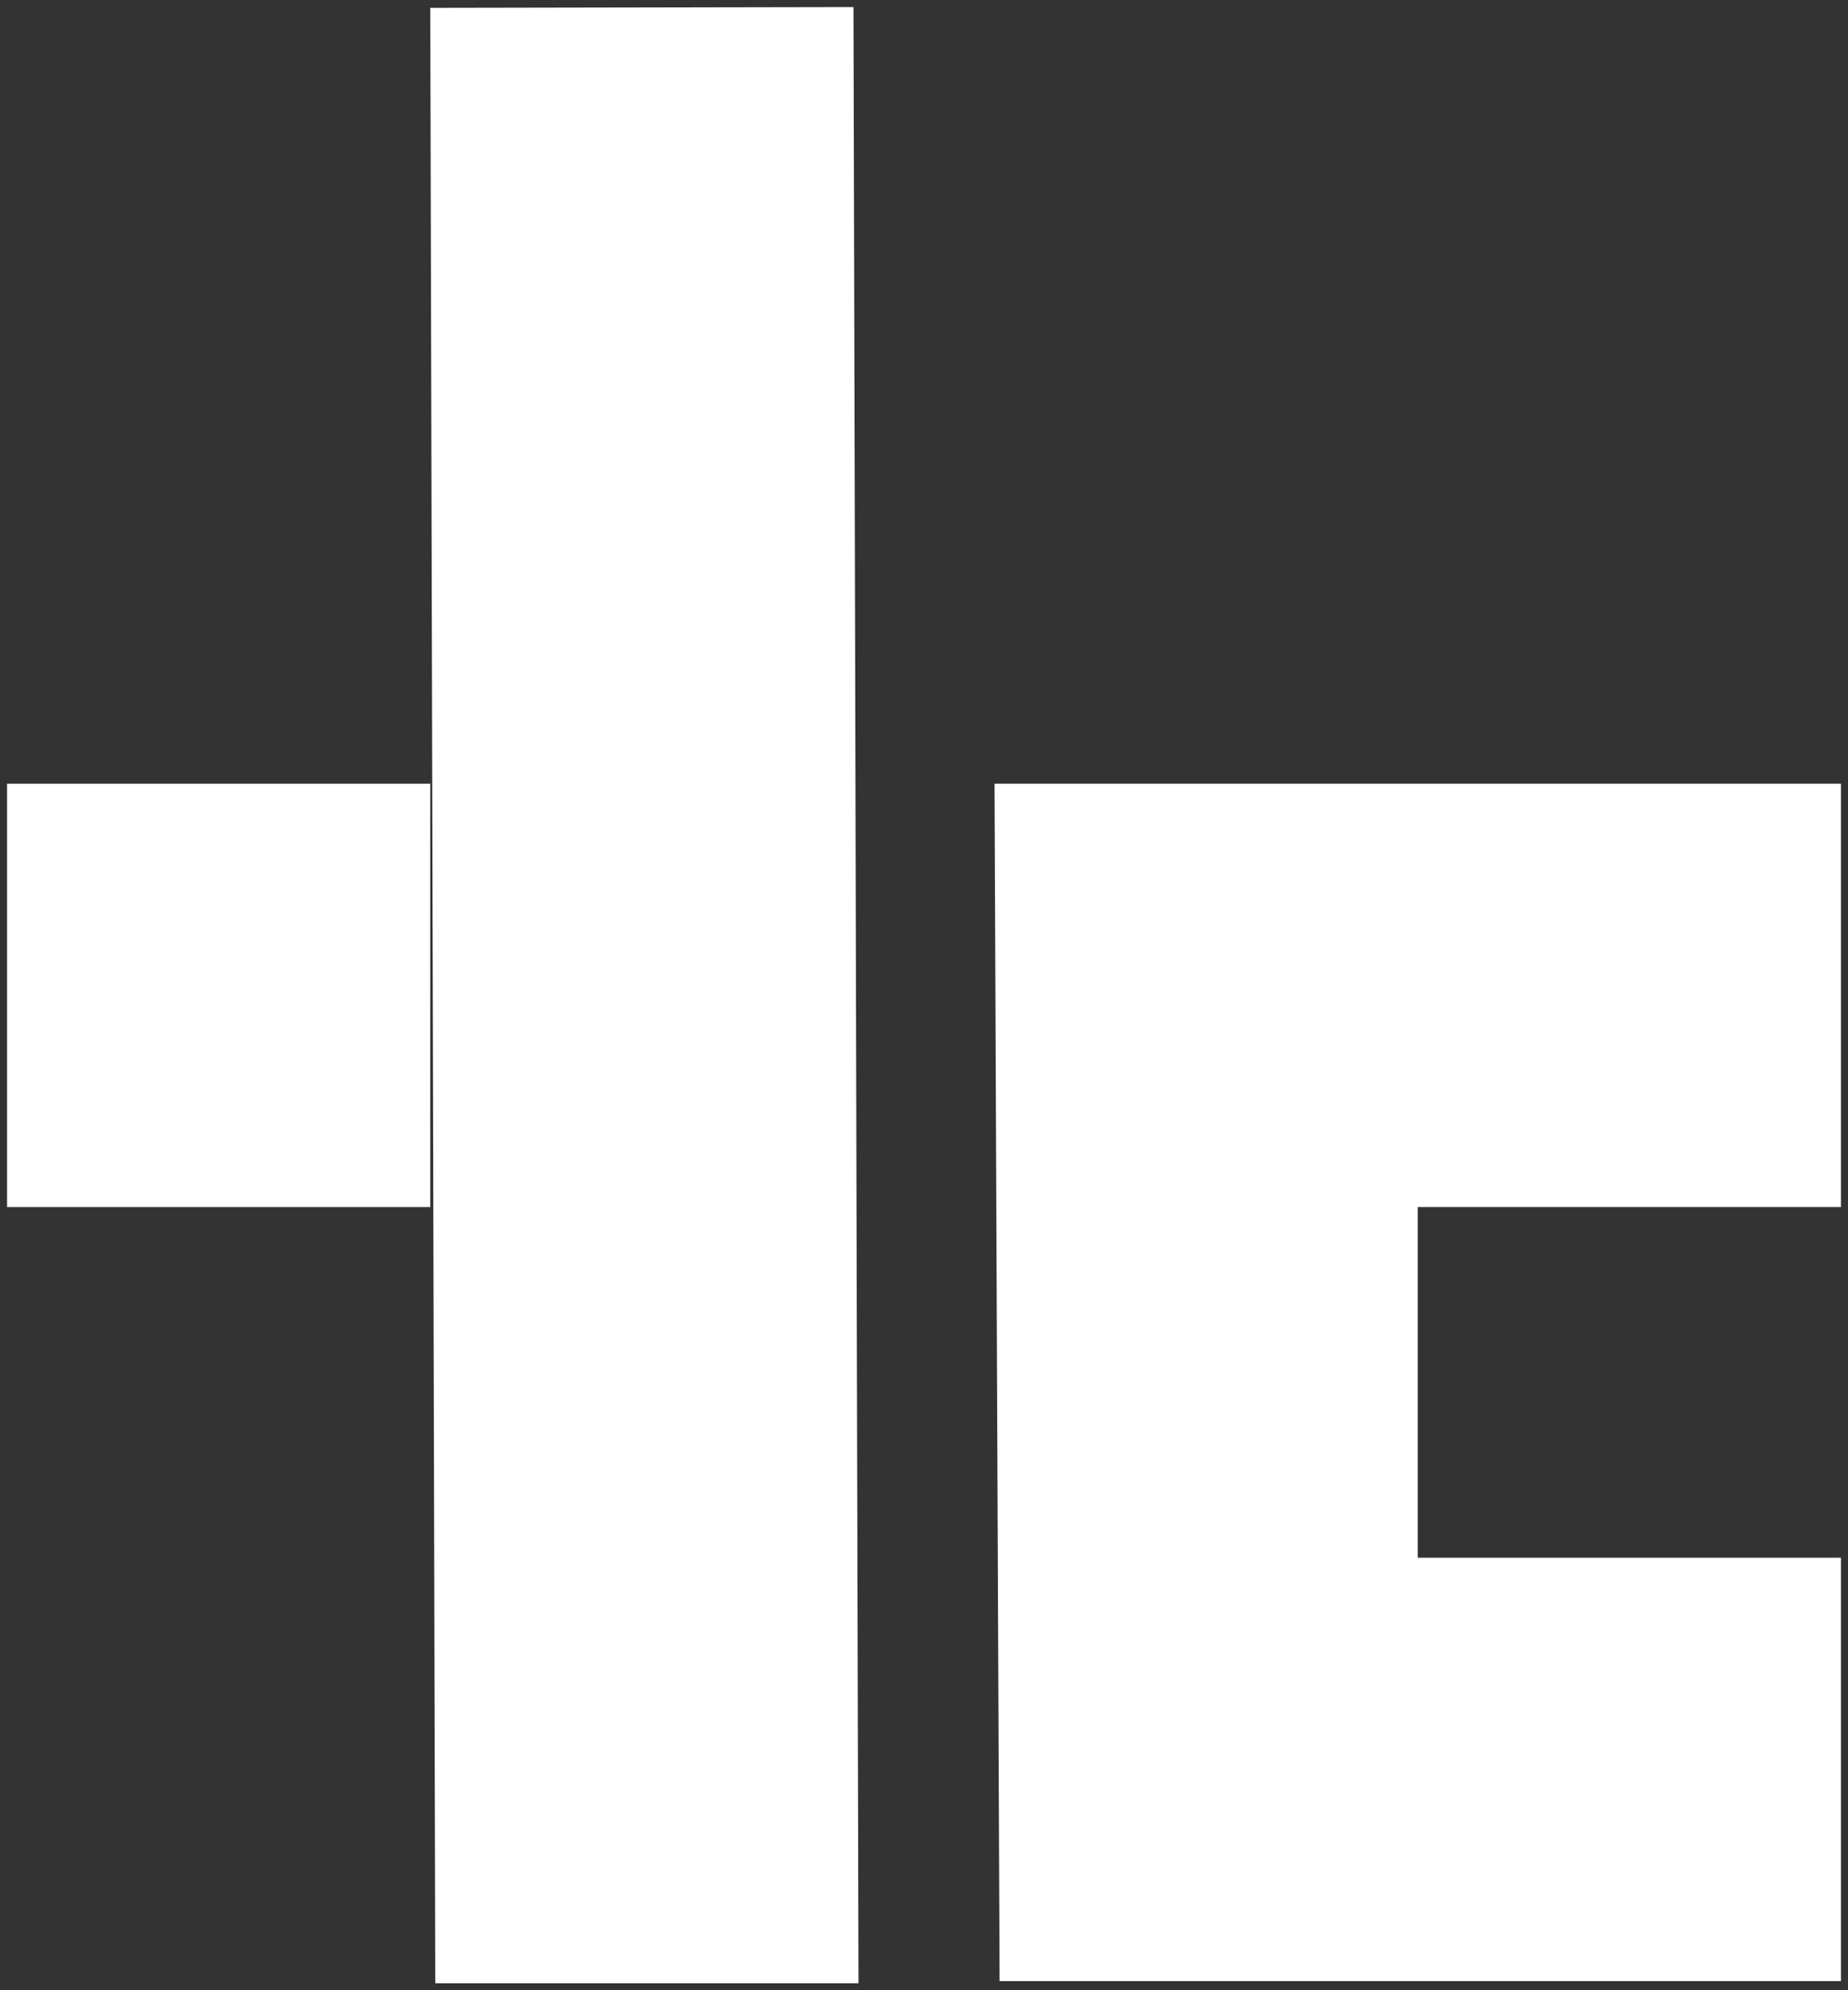 <?xml version="1.0" encoding="UTF-8" standalone="no"?>
<!-- Created with Inkscape (http://www.inkscape.org/) -->

<svg
   xmlns:dc="http://purl.org/dc/elements/1.1/"
   xmlns:cc="http://creativecommons.org/ns#"
   xmlns:rdf="http://www.w3.org/1999/02/22-rdf-syntax-ns#"
   xmlns:svg="http://www.w3.org/2000/svg"
   xmlns="http://www.w3.org/2000/svg"
   xmlns:sodipodi="http://sodipodi.sourceforge.net/DTD/sodipodi-0.dtd"
   xmlns:inkscape="http://www.inkscape.org/namespaces/inkscape"
   width="36.971mm"
   height="39.802mm"
   viewBox="0 0 131 141.031"
   id="svg2"
   version="1.1"
   inkscape:version="0.91 r13725"
   sodipodi:docname="dark_logo.svg"
   inkscape:export-filename="/Users/christopherelliott/Desktop/test"
   inkscape:export-xdpi="102.01"
   inkscape:export-ydpi="102.01">
  <rect x="0" y="0" width="131" height="141.031" fill="#333333" stroke="none"/>
  <defs
     id="defs4" />
  <sodipodi:namedview
     id="base"
     pagecolor="#ffffff"
     bordercolor="#666666"
     borderopacity="1.0"
     inkscape:pageopacity="0.0"
     inkscape:pageshadow="2"
     inkscape:zoom="0.7"
     inkscape:cx="-162.25922"
     inkscape:cy="56.518857"
     inkscape:document-units="px"
     inkscape:current-layer="layer1"
     showgrid="true"
     fit-margin-top="0"
     fit-margin-left="0"
     fit-margin-right="0"
     fit-margin-bottom="0"
     inkscape:window-width="1280"
     inkscape:window-height="687"
     inkscape:window-x="9"
     inkscape:window-y="0"
     inkscape:window-maximized="0">
    <inkscape:grid
       type="xygrid"
       id="grid4136"
       originx="-904.5"
       originy="-429.5" />
  </sodipodi:namedview>
  <g
     inkscape:label="Layer 1"
     inkscape:groupmode="layer"
     id="layer1"
     transform="translate(-904.5,-481.831)">
    <path
       style="fill:#ffffff;fill-opacity:1;fill-rule:evenodd;stroke:none;stroke-width:1px;stroke-linecap:butt;stroke-linejoin:miter;stroke-opacity:1"
       d="m 935,482.387 0.357,139.975 30,0 L 965,482.332 Z"
       id="path4138"
       inkscape:connector-curvature="0"
       sodipodi:nodetypes="ccccc"
       inkscape:export-xdpi="102.01"
       inkscape:export-ydpi="102.01" />
    <path
       style="fill:#ffffff;fill-opacity:1;fill-rule:evenodd;stroke:none;stroke-width:1px;stroke-linecap:butt;stroke-linejoin:miter;stroke-opacity:1"
       d="m 935,567.362 0,-30 -30,0 0,30 z"
       id="path4140"
       inkscape:connector-curvature="0"
       sodipodi:nodetypes="ccccc"
       inkscape:export-xdpi="102.01"
       inkscape:export-ydpi="102.01" />
    <path
       style="fill:#ffffff;fill-opacity:1;fill-rule:evenodd;stroke:none;stroke-width:1px;stroke-linecap:butt;stroke-linejoin:miter;stroke-opacity:1"
       d="m 975,537.362 0.357,84.849 59.643,0 0,-30 -30,0 0,-24.849 30,0 0,-30 z"
       id="path4142"
       inkscape:connector-curvature="0"
       sodipodi:nodetypes="ccccccccc"
       inkscape:export-xdpi="102.01"
       inkscape:export-ydpi="102.01" />
  </g>
</svg>
